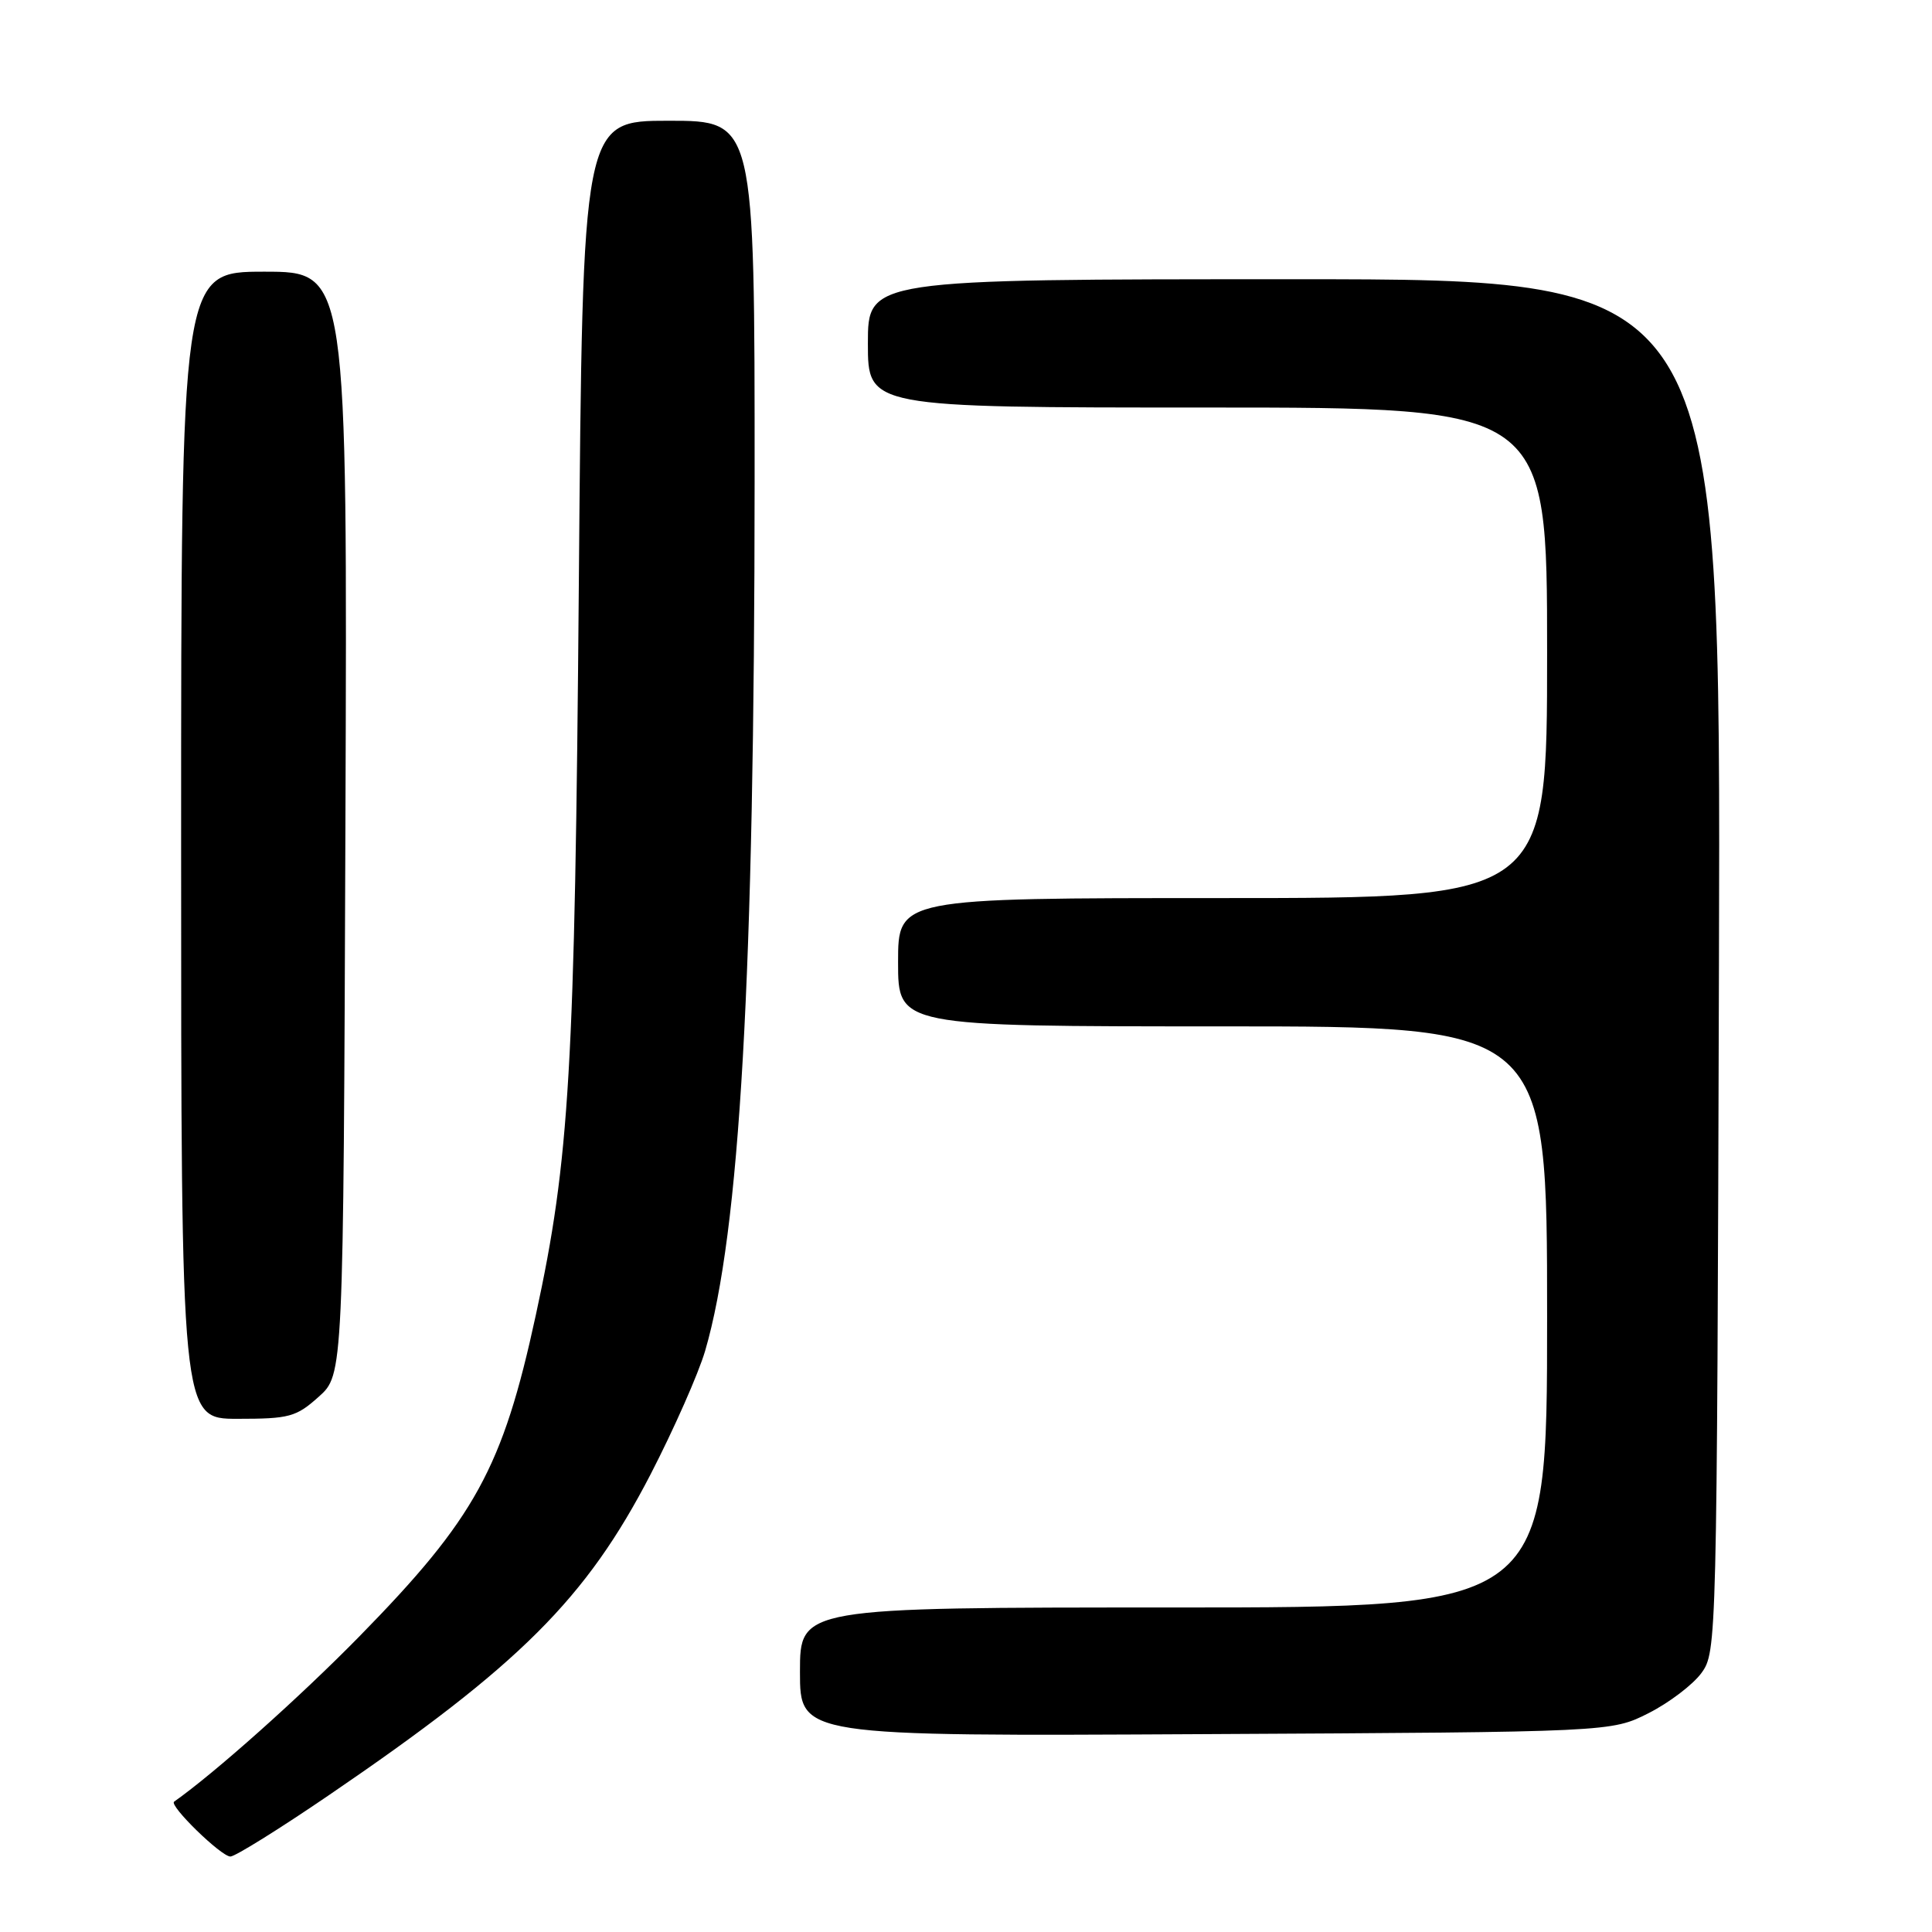 <?xml version="1.0" encoding="UTF-8" standalone="no"?>
<!DOCTYPE svg PUBLIC "-//W3C//DTD SVG 1.1//EN" "http://www.w3.org/Graphics/SVG/1.1/DTD/svg11.dtd" >
<svg xmlns="http://www.w3.org/2000/svg" xmlns:xlink="http://www.w3.org/1999/xlink" version="1.1" viewBox="0 0 256 256">
 <g >
 <path fill="currentColor"
d=" M 43.58 237.87 C 68.87 220.63 77.67 211.85 86.21 195.35 C 89.29 189.38 92.54 182.03 93.43 179.01 C 98.04 163.26 99.97 129.43 99.99 63.75 C 100.00 16.00 100.00 16.00 88.60 16.00 C 77.20 16.00 77.20 16.00 76.70 77.25 C 76.17 141.84 75.48 153.61 71.00 174.25 C 66.61 194.53 62.96 201.18 47.62 216.83 C 39.73 224.88 28.45 234.94 23.07 238.73 C 22.36 239.23 29.30 246.00 30.53 246.00 C 31.15 246.00 37.03 242.34 43.58 237.87 Z  M 218.45 227.00 C 221.17 225.62 224.32 223.23 225.45 221.68 C 227.48 218.89 227.50 217.83 227.77 127.93 C 228.03 37.00 228.03 37.00 171.52 37.00 C 115.00 37.00 115.00 37.00 115.00 45.50 C 115.00 54.00 115.00 54.00 160.00 54.00 C 205.00 54.00 205.00 54.00 205.00 86.50 C 205.00 119.00 205.00 119.00 162.00 119.00 C 119.00 119.00 119.00 119.00 119.00 127.50 C 119.00 136.00 119.00 136.00 162.00 136.00 C 205.00 136.00 205.00 136.00 205.00 174.50 C 205.00 213.00 205.00 213.00 155.50 213.00 C 106.00 213.00 106.00 213.00 106.00 221.53 C 106.00 230.07 106.00 230.07 159.75 229.78 C 213.50 229.50 213.50 229.50 218.45 227.00 Z  M 42.23 185.08 C 45.50 182.16 45.50 182.16 45.77 109.08 C 46.04 36.00 46.04 36.00 35.02 36.00 C 24.00 36.00 24.00 36.00 24.00 112.00 C 24.00 188.00 24.00 188.00 31.48 188.00 C 38.34 188.00 39.24 187.76 42.23 185.08 Z "/>
</g>
</svg>